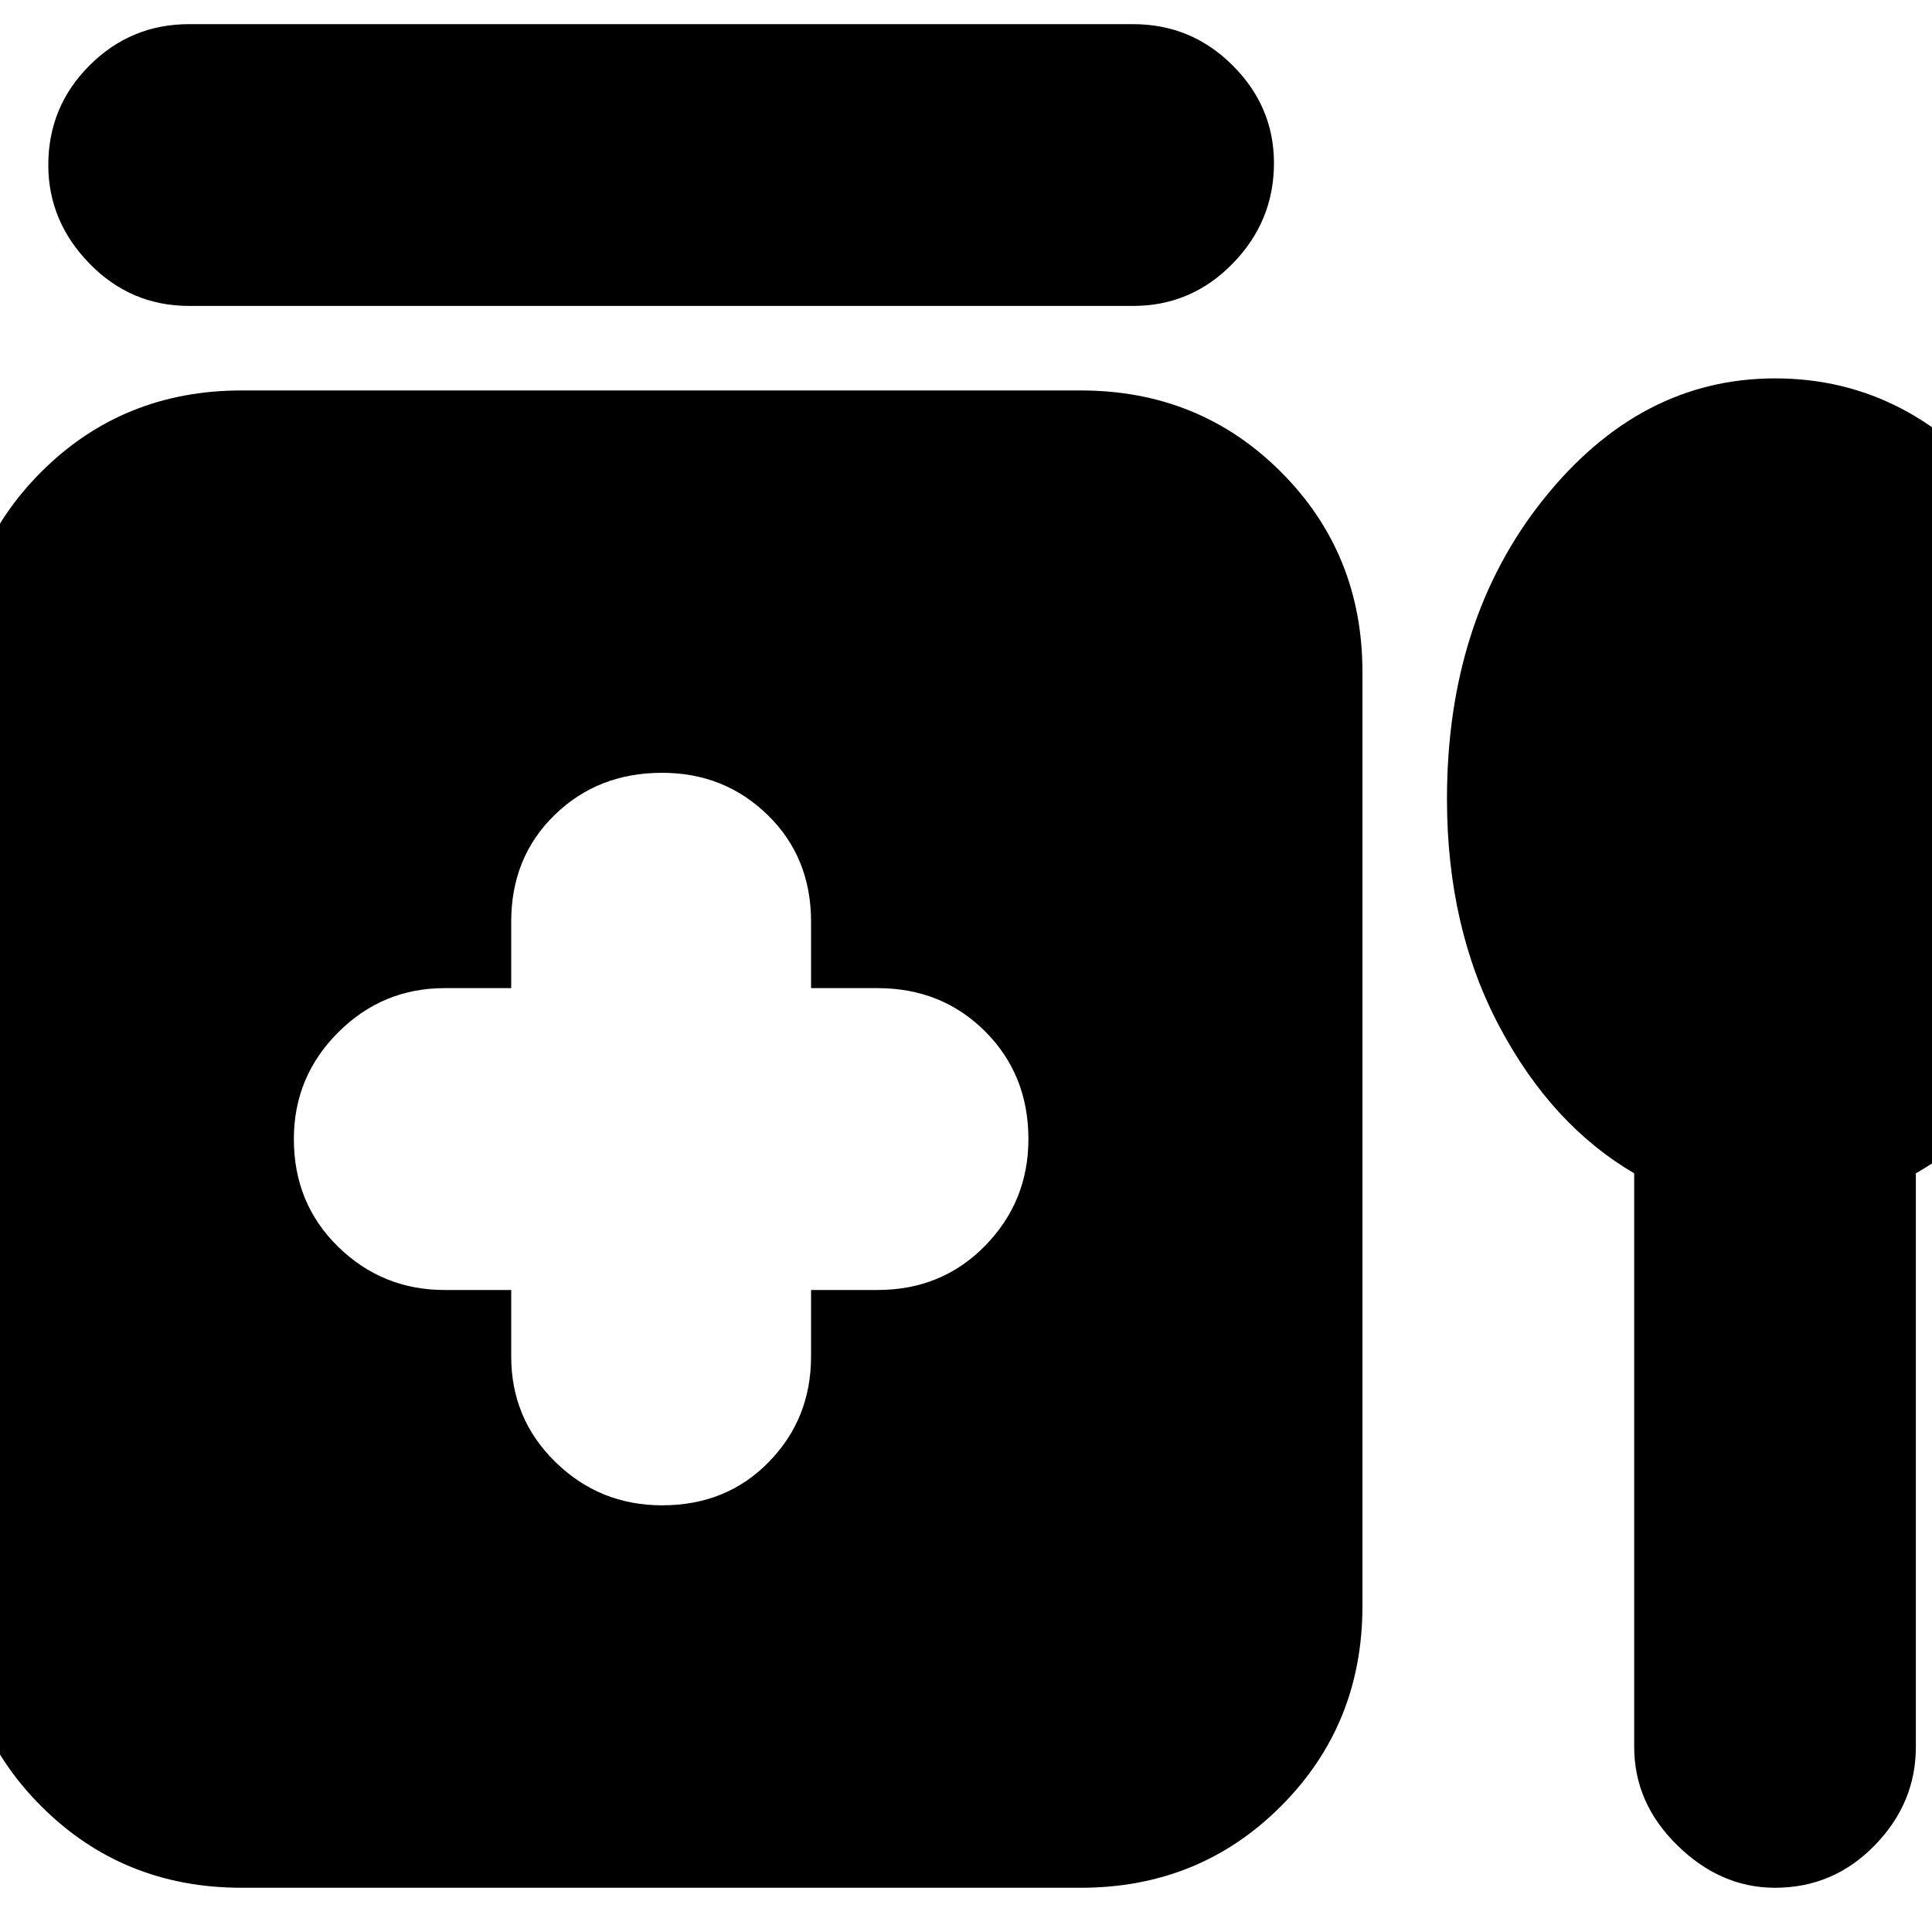 <svg xmlns="http://www.w3.org/2000/svg" height="20" width="20"><path d="M1.958 3.167q-.604 0-1.031-.438Q.5 2.292.5 1.708q0-.604.427-1.031Q1.354.25 1.958.25h9.771q.604 0 1.031.427.428.427.428 1.011 0 .604-.428 1.041-.427.438-1.031.438Zm4.896 12.416q.667 0 1.104-.448.438-.447.438-1.093v-.688h.687q.667 0 1.115-.458.448-.458.448-1.104 0-.667-.448-1.115-.448-.448-1.115-.448h-.687v-.687q0-.667-.448-1.104Q7.5 8 6.854 8q-.666 0-1.114.438-.448.437-.448 1.104v.687h-.688q-.646 0-1.104.459-.458.458-.458 1.104 0 .666.458 1.114.458.448 1.104.448h.688v.688q0 .646.458 1.093.458.448 1.104.448ZM2.5 19.542q-1.229 0-2.073-.844-.844-.844-.844-2.073V6.958q0-1.229.844-2.073.844-.843 2.073-.843h8.688q1.229 0 2.072.843.844.844.844 2.073v9.667q0 1.229-.844 2.073-.843.844-2.072.844Zm15.875 0q-.563 0-1.01-.438-.448-.437-.448-1.021v-5.937q-.855-.5-1.396-1.521-.542-1.021-.542-2.354 0-1.854 1-3.104t2.396-1.25q1.417 0 2.396 1.25.979 1.25.979 3.104 0 1.333-.521 2.354-.521 1.021-1.396 1.521v5.937q0 .584-.427 1.021-.427.438-1.031.438Z"/></svg>